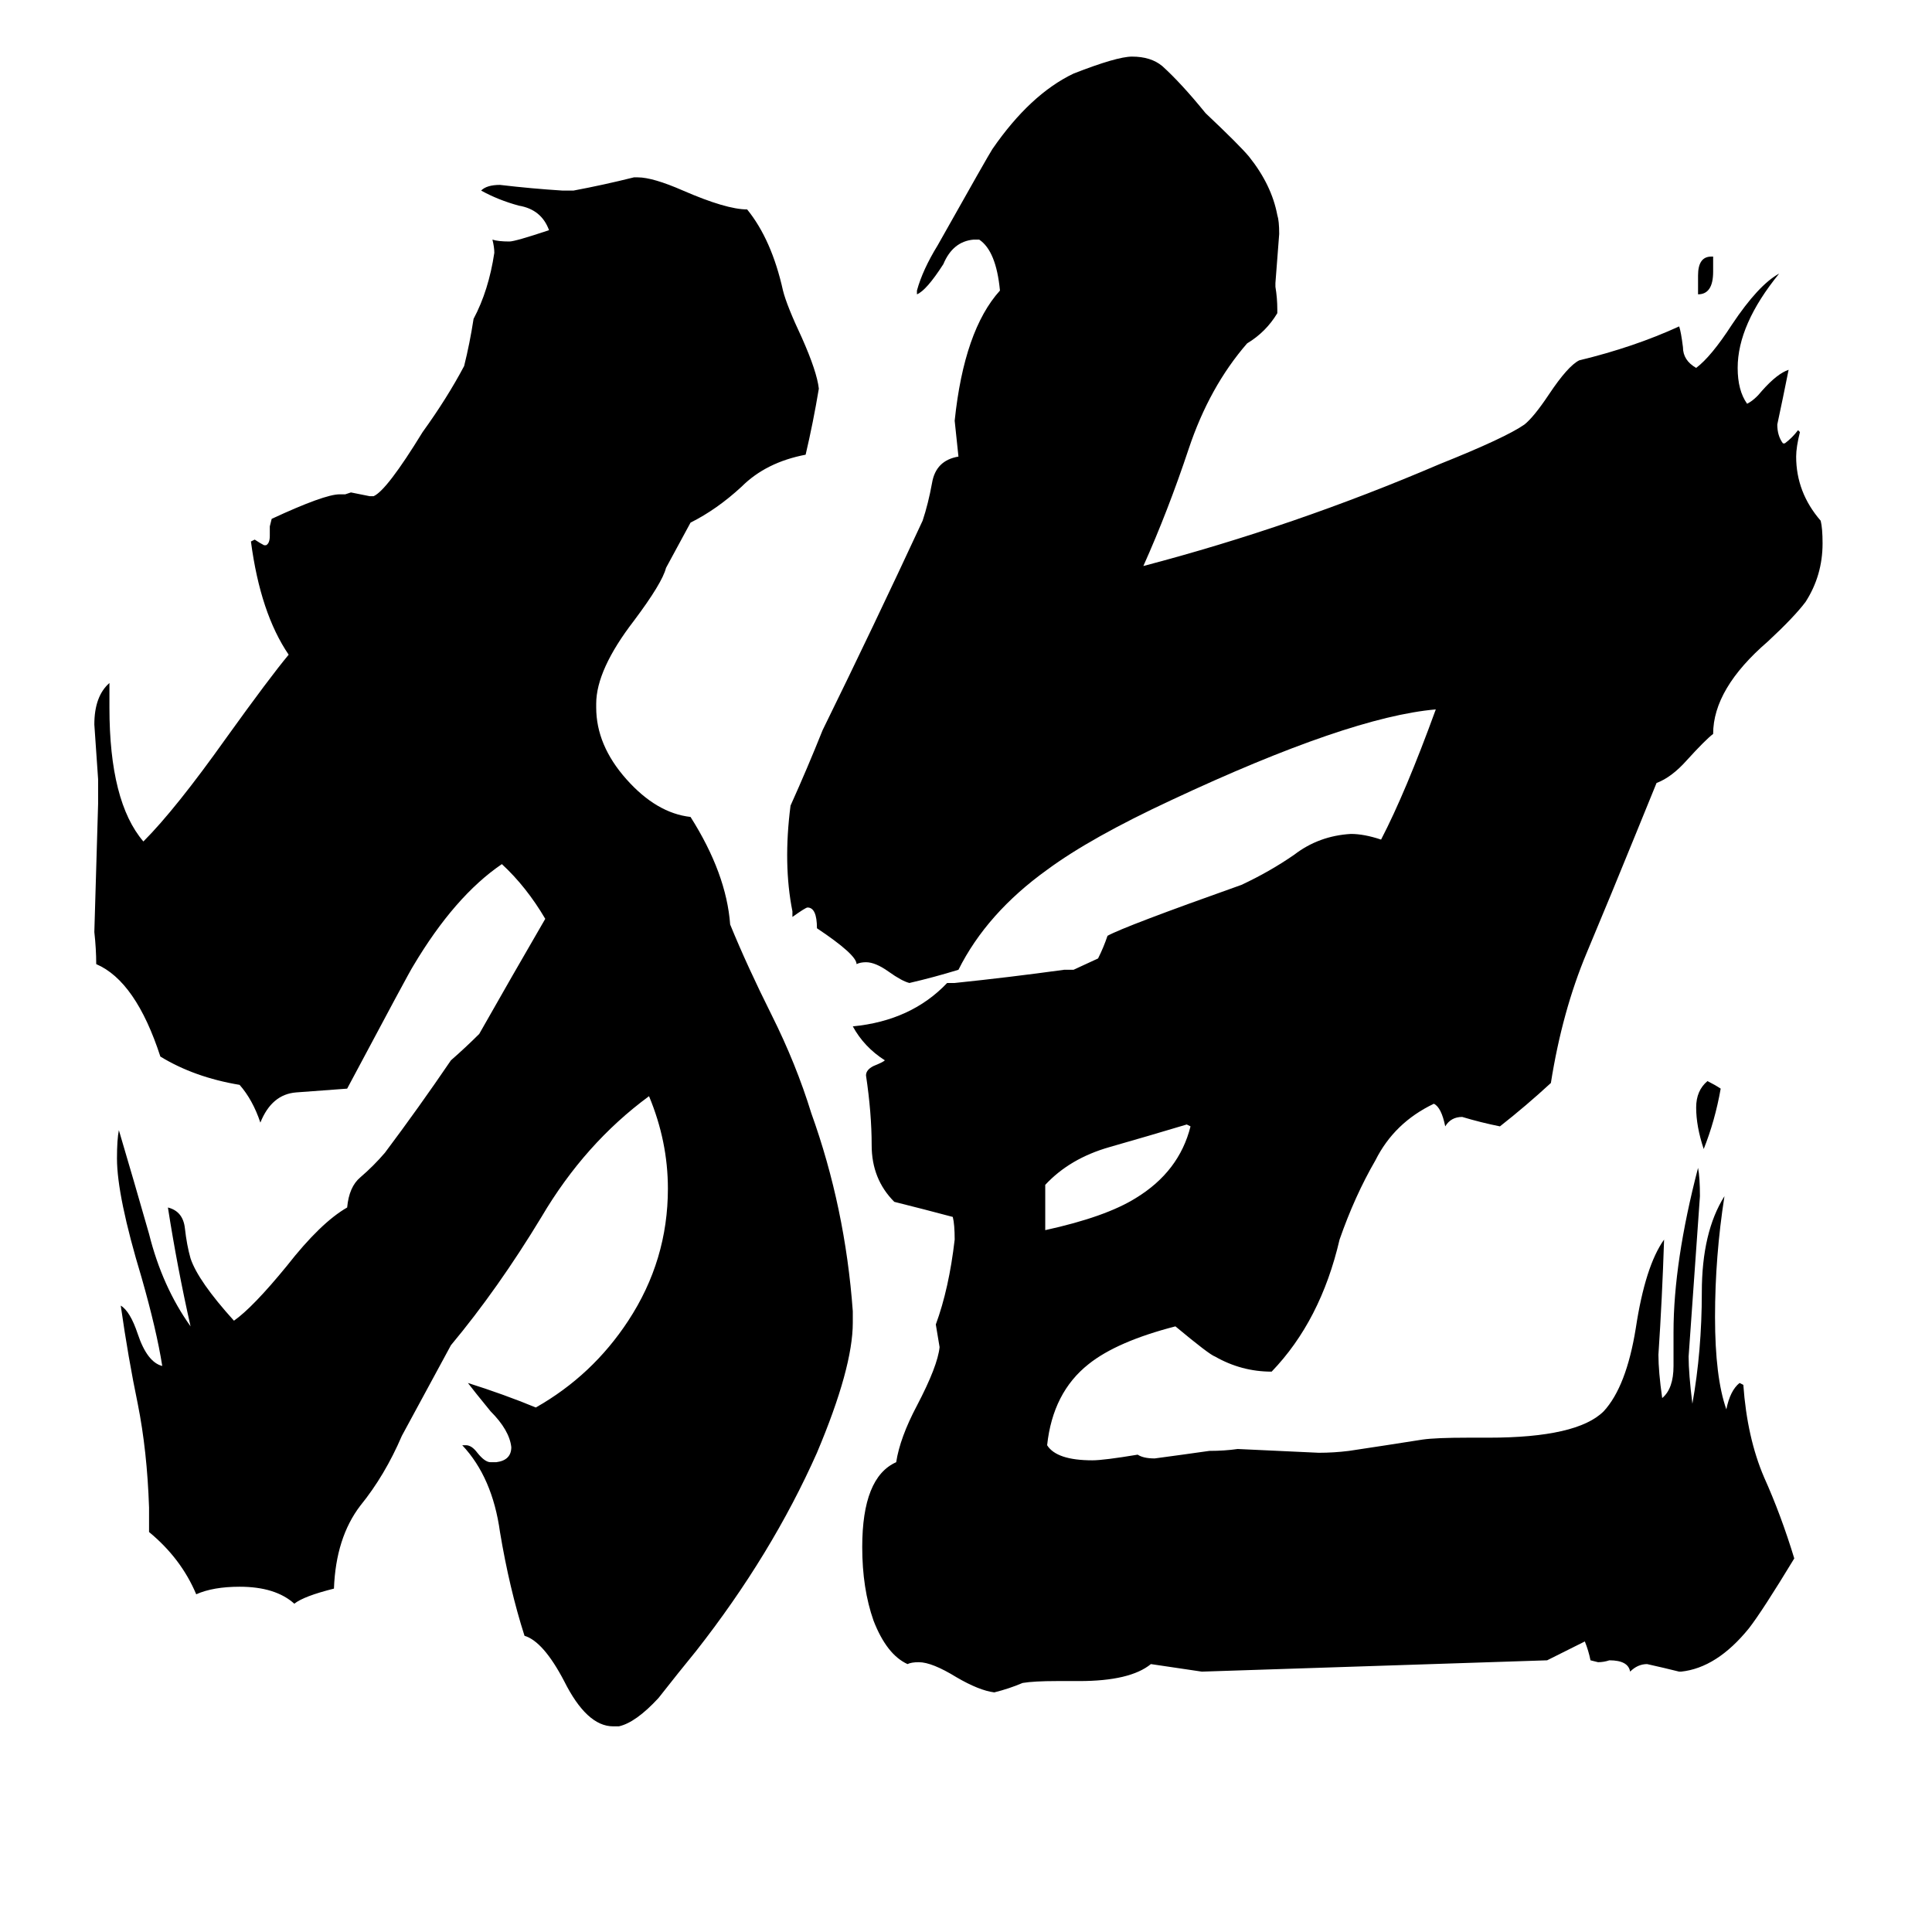 <svg xmlns="http://www.w3.org/2000/svg" viewBox="0 -800 1024 1024">
	<path fill="#000000" d="M631 -203L629 -204Q609 -198 588 -192Q567 -186 554 -172V-148Q586 -155 602 -165Q625 -179 631 -203ZM213 -39Q204 -18 191 -2Q178 15 177 42Q161 46 156 50Q146 41 127 41Q113 41 104 45Q96 26 79 12V-1Q78 -31 73 -56Q68 -80 64 -108Q69 -105 73 -93Q78 -78 86 -76Q83 -95 75 -123Q62 -166 62 -186Q62 -196 63 -201Q71 -174 79 -146Q86 -118 101 -97Q94 -128 89 -160Q97 -158 98 -149Q99 -140 101 -133Q105 -121 124 -100Q134 -107 152 -129Q170 -152 184 -160Q185 -171 191 -176Q198 -182 204 -189Q222 -213 239 -238Q247 -245 254 -252Q271 -282 289 -313Q279 -330 266 -342Q241 -325 219 -288Q217 -285 184 -223Q170 -222 157 -221Q144 -220 138 -205Q134 -217 127 -225Q103 -229 85 -240Q72 -280 51 -289Q51 -297 50 -306Q51 -340 52 -374V-387Q51 -401 50 -416Q50 -431 58 -438V-425Q58 -375 76 -354Q93 -371 120 -409Q143 -441 153 -453Q138 -475 133 -513L135 -514Q138 -512 140 -511H141Q143 -512 143 -516V-521L144 -525Q172 -538 180 -538H183L186 -539Q191 -538 196 -537H198Q205 -540 224 -571Q237 -589 246 -606Q249 -618 251 -631Q259 -646 262 -666Q262 -669 261 -673Q264 -672 270 -672Q273 -672 291 -678Q287 -689 275 -691Q264 -694 255 -699Q258 -702 265 -702Q282 -700 298 -699H304Q320 -702 336 -706H338Q346 -706 362 -699Q385 -689 396 -689Q409 -673 415 -646Q417 -638 425 -621Q433 -603 434 -594Q431 -576 427 -559Q406 -555 393 -542Q380 -530 366 -523L353 -499Q351 -491 336 -471Q316 -445 316 -427V-425Q316 -405 332 -387Q348 -369 366 -367Q385 -337 387 -310Q396 -288 409 -262Q422 -236 430 -210Q448 -160 452 -105V-99Q452 -75 433 -30Q409 24 369 75Q360 86 349 100Q337 113 328 115H325Q311 115 299 91Q288 70 278 67Q270 42 265 12Q261 -17 245 -34H247Q250 -34 253 -30Q257 -25 260 -25H263Q271 -26 271 -33Q270 -42 260 -52Q251 -63 248 -67Q267 -61 284 -54Q314 -71 333 -100Q354 -132 354 -170Q354 -195 344 -219Q310 -194 287 -155Q264 -117 239 -87ZM867 -358Q854 -326 841 -295Q828 -264 822 -226Q809 -214 795 -203Q785 -205 775 -208Q769 -208 766 -203Q764 -213 760 -215Q739 -205 729 -185Q718 -166 710 -143Q700 -100 674 -73Q658 -73 644 -81Q641 -82 623 -97Q592 -89 577 -77Q558 -62 555 -34Q560 -26 579 -26Q585 -26 603 -29Q606 -27 612 -27Q627 -29 641 -31Q649 -31 656 -32Q678 -31 699 -30Q707 -30 715 -31Q735 -34 754 -37Q761 -38 778 -38H789Q836 -38 850 -52Q862 -65 867 -96Q872 -129 882 -143Q881 -112 879 -82Q879 -73 881 -59Q887 -64 887 -76V-94Q887 -131 900 -181Q901 -176 901 -166Q898 -123 895 -81Q895 -72 897 -56Q902 -84 902 -115Q902 -147 914 -166Q909 -134 909 -102Q909 -70 915 -53Q917 -63 922 -67L924 -66Q926 -38 935 -17Q944 3 951 26Q934 54 927 63Q910 84 891 86H890Q882 84 873 82Q868 82 864 86Q863 80 853 80Q850 81 847 81L843 80Q842 75 840 70L820 80Q729 83 637 86L610 82Q599 91 572 91H560Q548 91 542 92Q535 95 527 97Q519 96 507 89Q494 81 487 81Q483 81 481 82Q470 77 463 59Q457 42 457 20Q457 -17 475 -25Q477 -38 486 -55Q497 -76 498 -86Q497 -92 496 -98Q503 -117 506 -143Q506 -151 505 -155Q490 -159 474 -163Q462 -175 462 -193Q462 -210 459 -230Q459 -233 463 -235Q468 -237 469 -238Q458 -245 452 -256Q483 -259 502 -279H506Q535 -282 564 -286H569L582 -292Q585 -298 587 -304Q596 -309 658 -331Q673 -338 686 -347Q699 -357 716 -358Q723 -358 732 -355Q745 -380 761 -424Q715 -420 621 -376Q578 -356 555 -339Q523 -316 508 -286Q495 -282 482 -279Q478 -280 471 -285Q464 -290 459 -290Q456 -290 454 -289Q454 -294 433 -308Q433 -319 428 -319Q427 -319 420 -314V-317Q415 -342 419 -373Q428 -393 436 -413Q463 -468 489 -524Q492 -533 494 -544Q496 -556 508 -558L506 -577Q511 -625 530 -646Q528 -667 519 -673H516Q505 -672 500 -660Q491 -646 486 -644V-646Q489 -657 497 -670Q524 -718 526 -721Q546 -750 569 -761Q592 -770 600 -770Q610 -770 616 -765Q626 -756 639 -740Q657 -723 662 -717Q674 -702 677 -686Q678 -683 678 -676Q677 -663 676 -650V-648Q677 -642 677 -636V-634Q671 -624 661 -618Q641 -595 630 -562Q619 -529 606 -500Q686 -521 763 -554Q798 -568 808 -575Q813 -579 821 -591Q831 -606 837 -609Q866 -616 890 -627Q891 -624 892 -616Q892 -609 899 -605Q907 -611 918 -628Q932 -649 943 -655Q921 -628 921 -605Q921 -593 926 -586Q930 -588 934 -593Q942 -602 948 -604Q945 -589 942 -575Q942 -569 945 -565H946Q950 -568 953 -572L954 -571Q952 -563 952 -558Q952 -539 965 -524Q966 -520 966 -512Q966 -495 957 -481Q951 -473 937 -460Q908 -435 908 -411Q904 -408 894 -397Q886 -388 878 -385ZM912 -223Q909 -206 903 -191Q899 -203 899 -213Q899 -222 905 -227Q909 -225 912 -223ZM908 -664V-656Q908 -644 900 -644V-654Q900 -664 907 -664Z"/>
</svg>